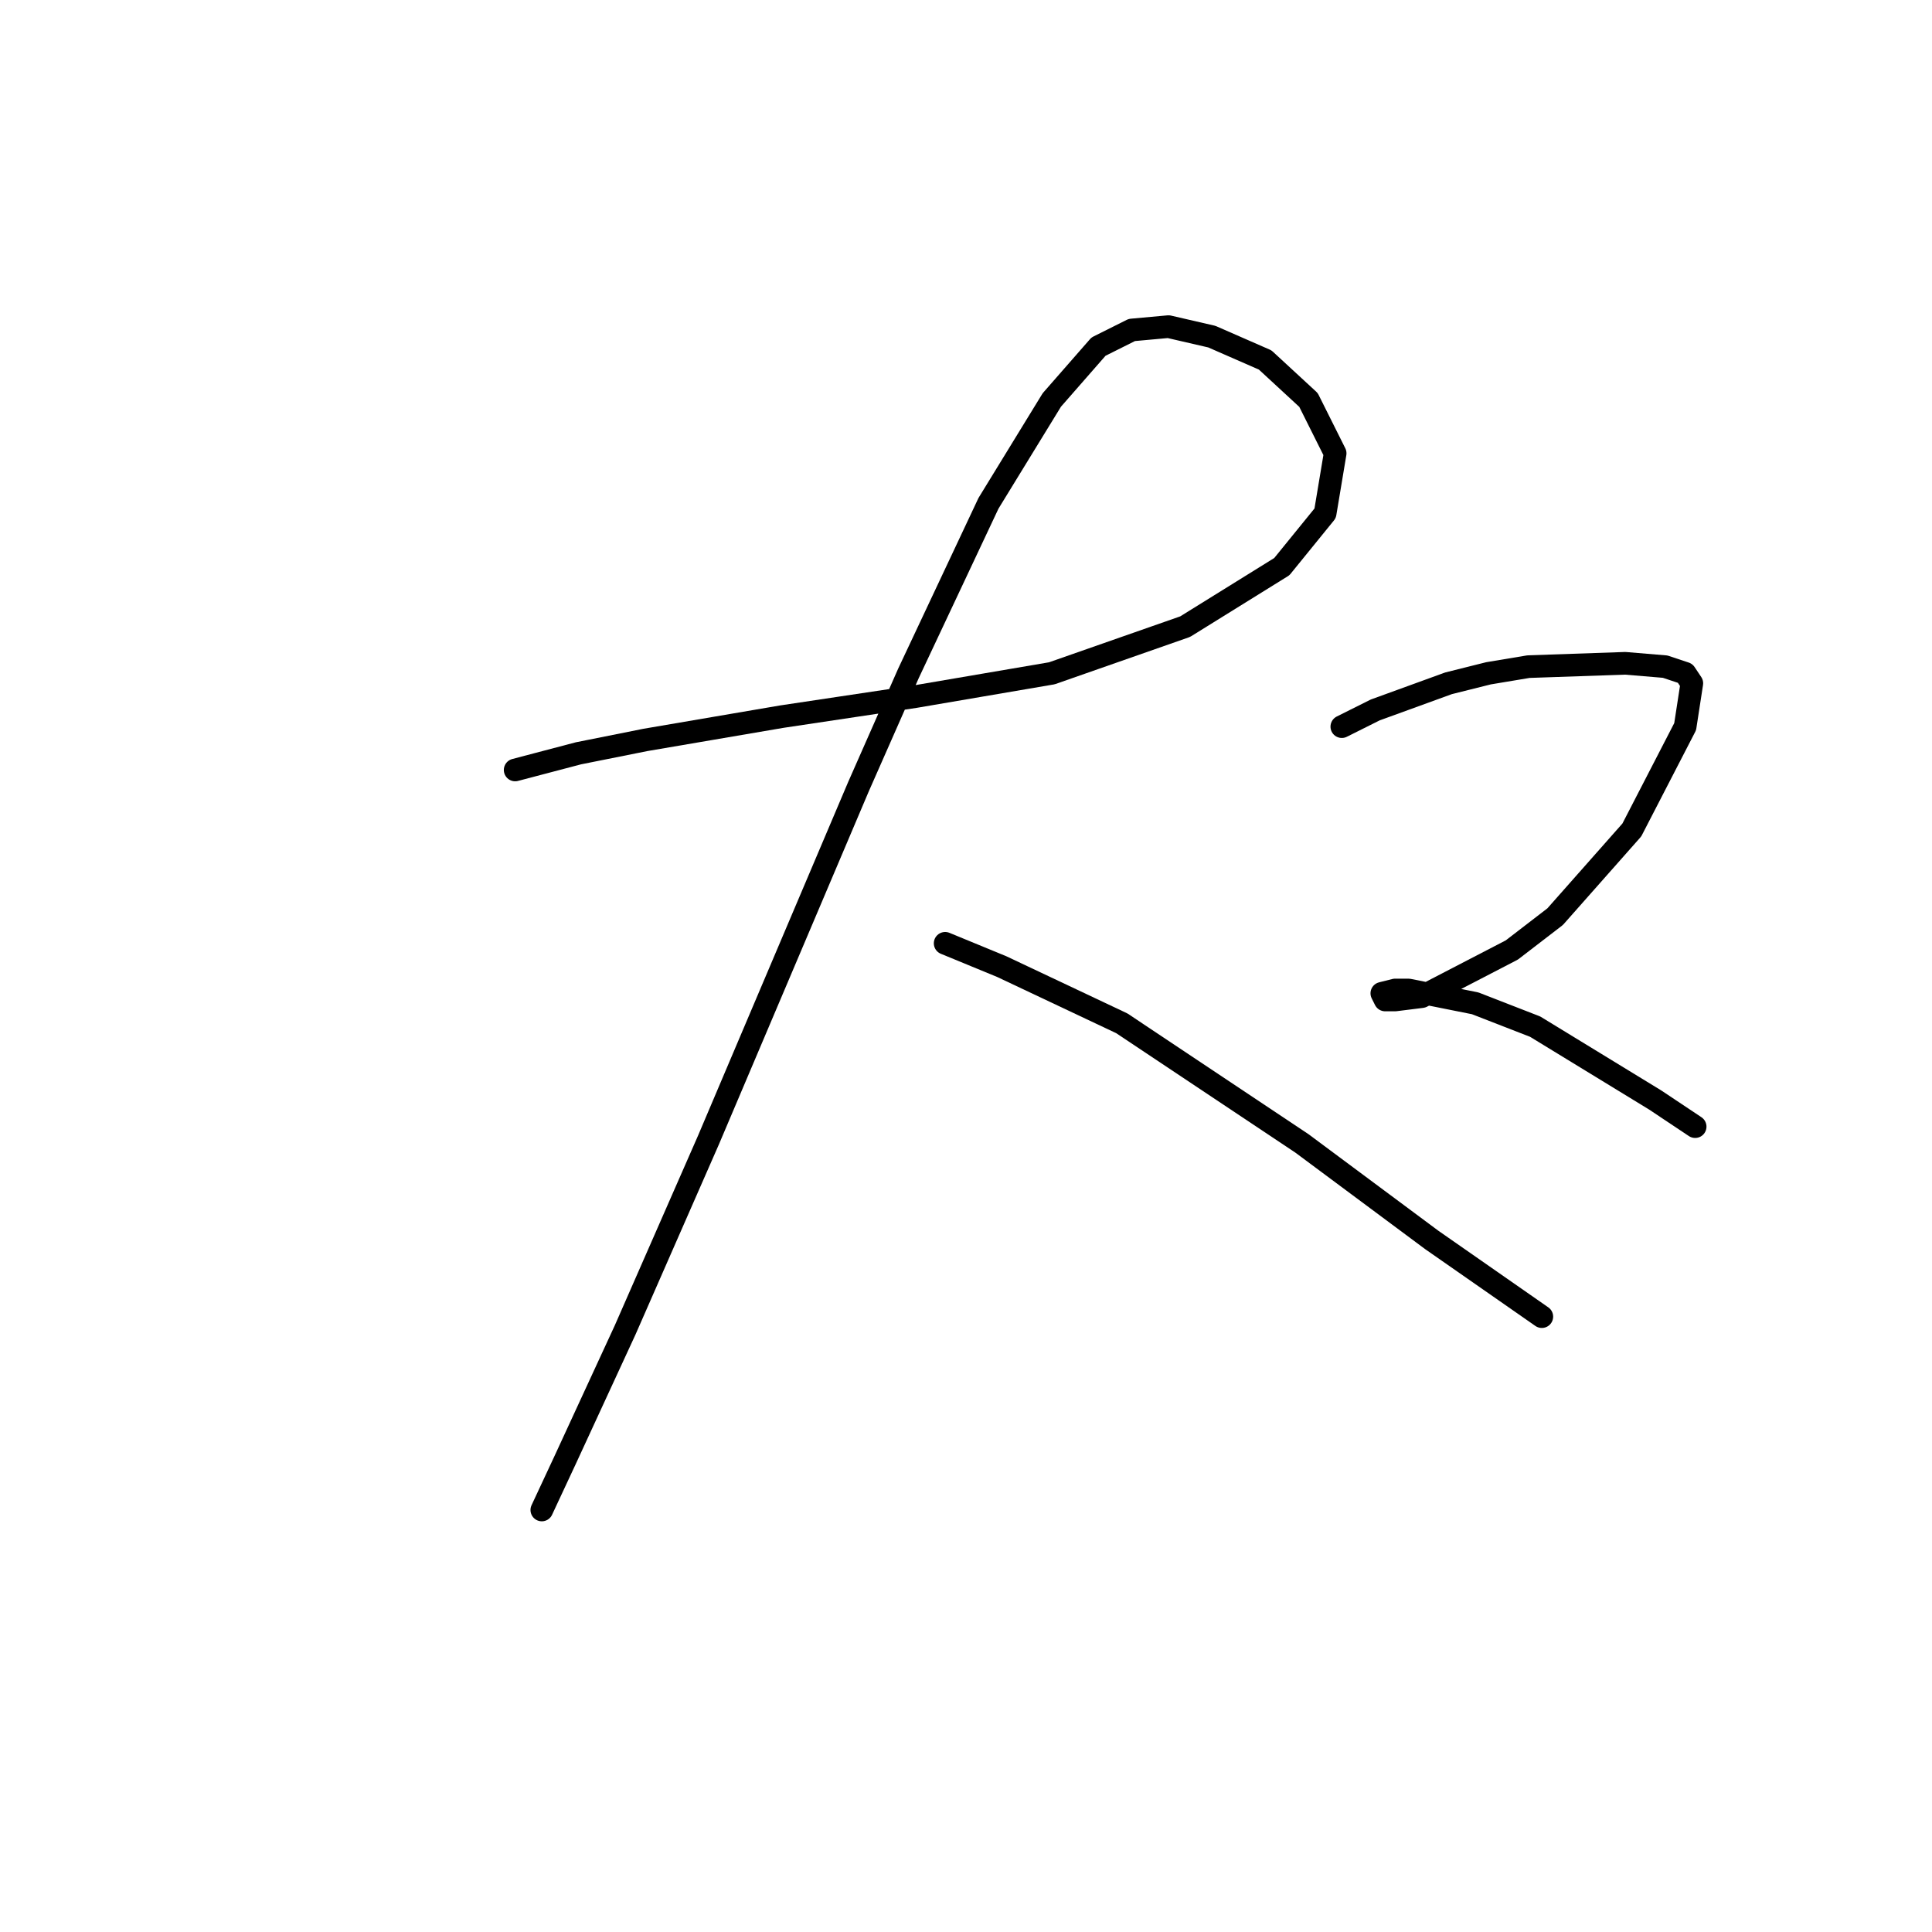 <?xml version="1.0" standalone="no"?>
    <svg width="256" height="256" xmlns="http://www.w3.org/2000/svg" version="1.1">
    <polyline stroke="black" stroke-width="3" stroke-linecap="round" fill="transparent" stroke-linejoin="round" points="68.26 102.025 76.652 99.817 85.485 98.05 103.595 94.958 121.262 92.308 139.372 89.216 157.039 83.033 169.848 75.082 175.59 68.015 176.915 60.065 173.382 52.998 167.64 47.698 160.573 44.606 154.831 43.281 149.972 43.723 145.555 45.931 139.372 52.998 130.979 66.69 120.379 89.216 113.754 104.234 93.878 151.053 82.835 176.229 74.885 193.455 71.793 200.08 71.793 200.08 " />
        <polyline stroke="black" stroke-width="3" stroke-linecap="round" fill="transparent" stroke-linejoin="round" points="125.237 124.993 132.746 128.085 148.647 135.594 172.498 151.495 189.724 164.304 204.3 174.462 204.3 174.462 " />
        <polyline stroke="black" stroke-width="3" stroke-linecap="round" fill="transparent" stroke-linejoin="round" points="177.798 96.284 182.215 94.075 191.933 90.542 197.233 89.216 202.533 88.333 215.342 87.891 220.642 88.333 223.292 89.216 224.176 90.542 223.292 96.284 216.225 109.976 206.067 121.46 200.325 125.877 188.399 132.06 184.865 132.502 183.54 132.502 183.099 131.619 184.865 131.177 186.632 131.177 195.466 132.944 203.416 136.036 219.317 145.753 224.617 149.286 224.617 149.286 " />
        </svg>